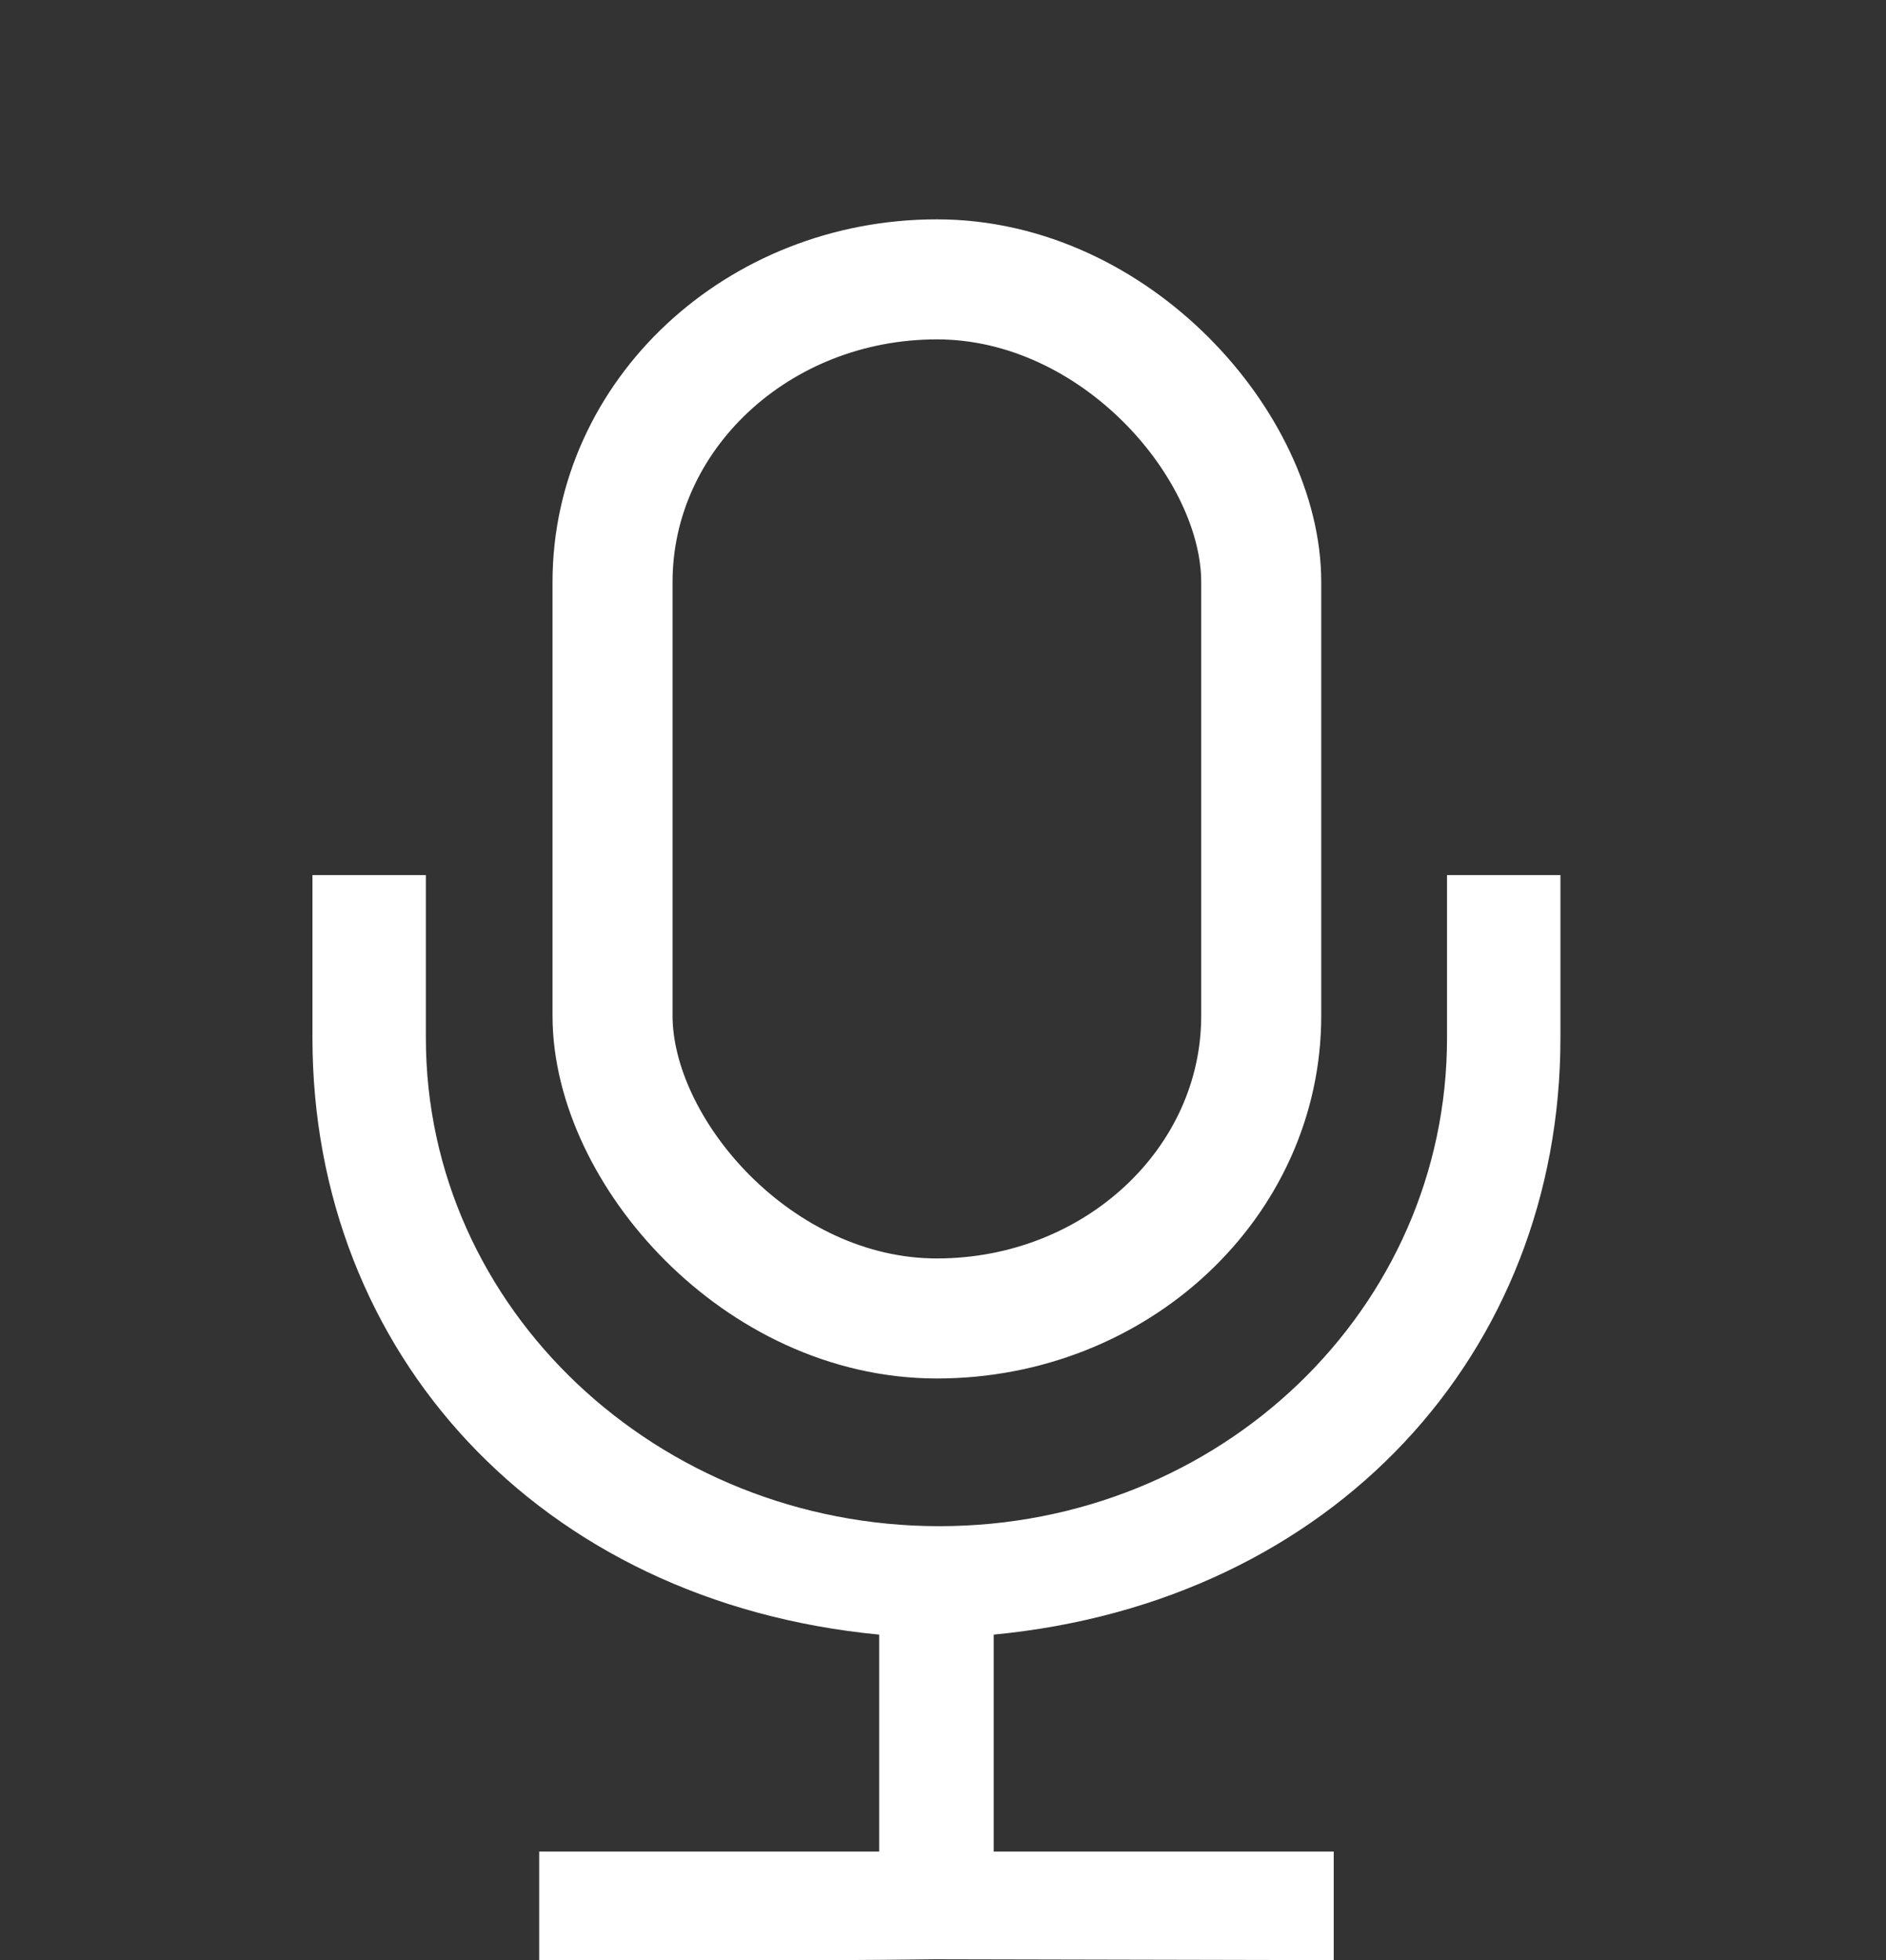 <svg xmlns="http://www.w3.org/2000/svg" xmlns:svg="http://www.w3.org/2000/svg" id="svg22109" width="69.511" height="72.248" version="1.1" viewBox="0 0 69.511 72.248"><rect x="0" y="0" width="69.511" height="72.248" fill="#333333" stroke="none"/><g id="layer1" transform="translate(-321.271,-572.94)"><g id="g22847" transform="matrix(4,0,0,4,-1064.657,-1827.356)"><path style="fill:#fff;fill-opacity:1;stroke:none;stroke-opacity:1" id="Fill-6_5_" d="m 358.771,618.134 0,-1 -3.133,0 0,-1.999 c 3.133,-0.3 5.222,-2.599 5.222,-5.498 l 0,-1.5 -1.045,-1.5e-4 0,1.5 c 0,2.499 -2.089,4.499 -4.678,4.499 -2.589,-9e-5 -4.731,-1.999 -4.731,-4.499 l 0,-1.5 -1.045,1.9e-4 0,1.5 c 0,2.899 2.089,5.198 5.222,5.498 l 0,1.999 -3.133,0 0,1 c 1.217,10e-4 2.433,0.008 3.65,-0.008"/><rect id="rect22679" width="5.977" height="9.574" x="352.126" y="602.648" rx="2.989" ry="2.789" style="fill:#000;fill-rule:evenodd;stroke:#fff;stroke-width:1.106;stroke-linecap:butt;stroke-linejoin:miter;stroke-miterlimit:4;stroke-dasharray:none;stroke-opacity:1;fill-opacity:0"/></g></g></svg>